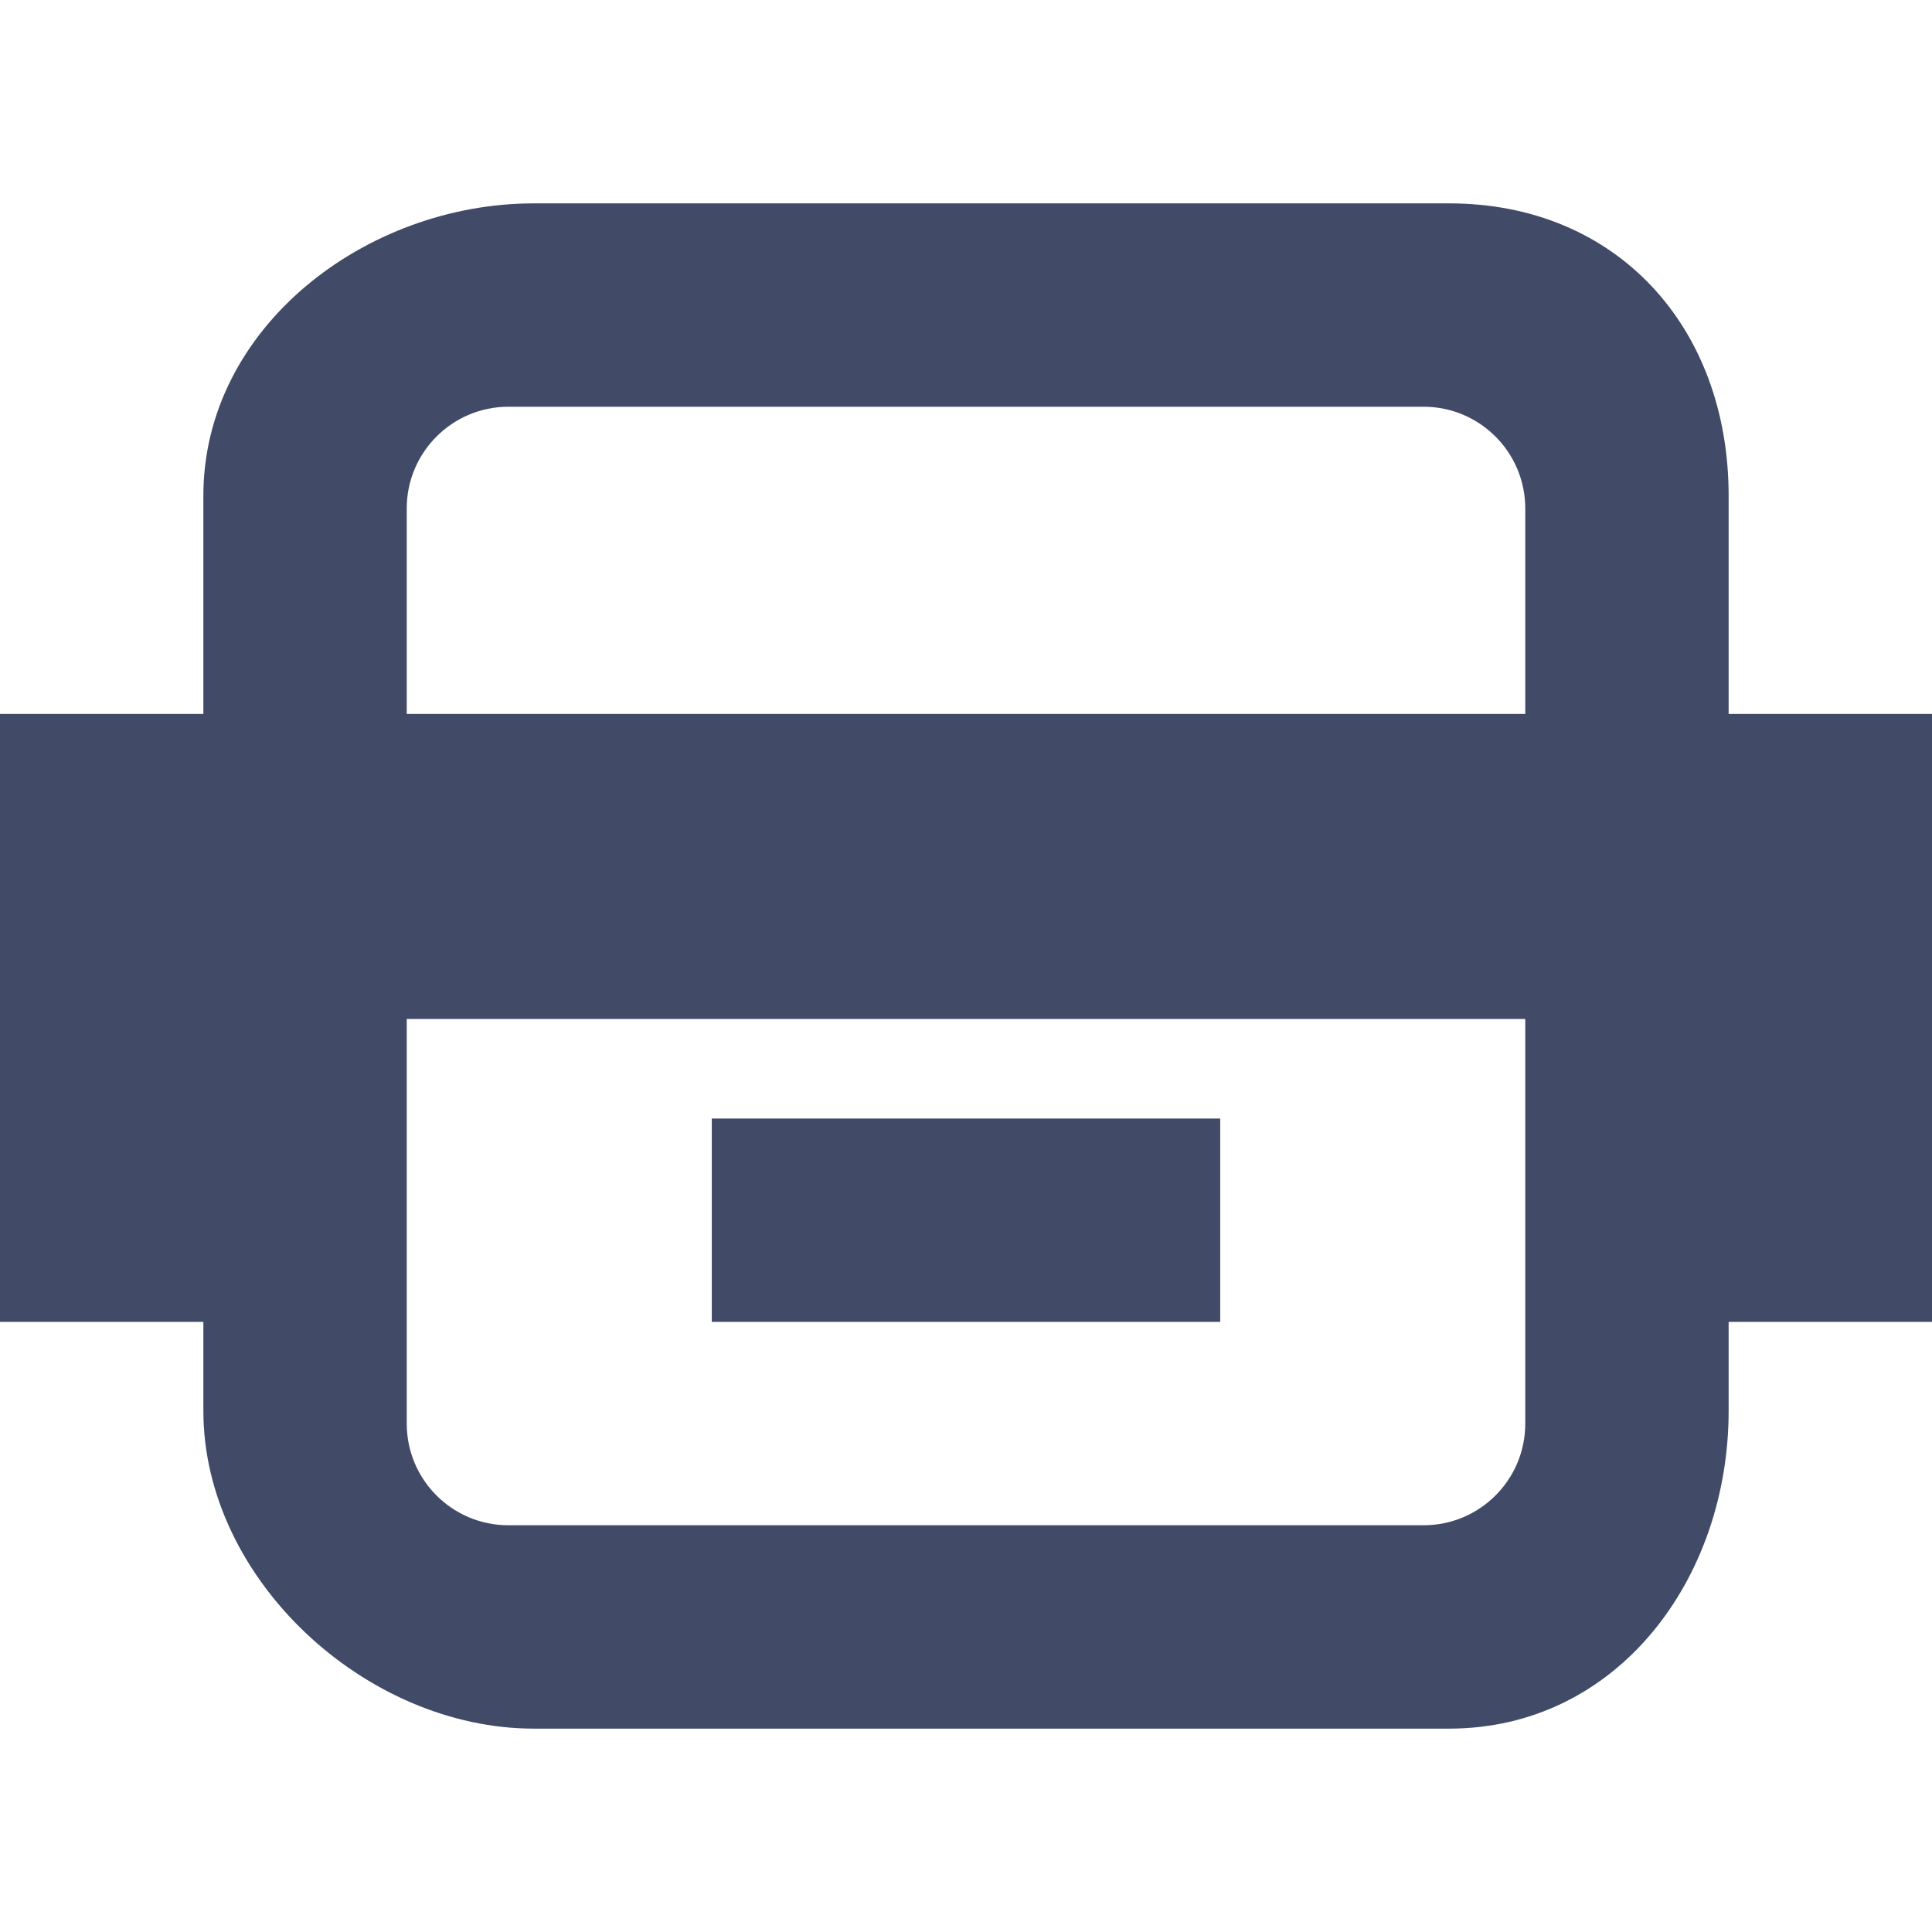 <?xml version="1.0" encoding="utf-8"?>
<!-- Generator: Adobe Illustrator 14.0.0, SVG Export Plug-In . SVG Version: 6.00 Build 43363)  -->
<!DOCTYPE svg PUBLIC "-//W3C//DTD SVG 1.1//EN" "http://www.w3.org/Graphics/SVG/1.1/DTD/svg11.dtd">
<svg version="1.1" id="svg-print" xmlns="http://www.w3.org/2000/svg" xmlns:xlink="http://www.w3.org/1999/xlink" x="0px" y="0px"
	 width="19px" height="19px" viewBox="0 0 19 19" style="enable-background:new 0 0 19 19;" xml:space="preserve">
<line style="fill:none;" x1="5" y1="17" x2="14" y2="17"/>
<g>
	<g>
		<g>
			<rect y="7.021" style="fill:#414B68;" width="19" height="3"/>
		</g>
	</g>
	<path style="fill:none;" d="M14,15c0.552,0,1-0.447,1-1V5c0-0.552-0.448-1-1-1H5C4.448,4,4,4.447,4,5v9c0,0.553,0.448,1,1,1"/>
	<g>
		<path style="fill:none;" d="M14,4H5C4.448,4,4,4.448,4,5v9c0,0.553,0.448,1,1,1h9c0.552,0,1-0.447,1-1V5C15,4.448,14.552,4,14,4z"
			/>
		<path style="fill:#414B68;" d="M17,10V9.875v-5C17,3.221,15.904,2,14.25,2h-9C3.596,2,2,3.221,2,4.875v5V10H0v3h2v0.042v0.833
			C2,15.529,3.596,17,5.25,17h9c1.654,0,2.75-1.471,2.75-3.125v-0.833V13h2v-3H17z M15,14c0,0.553-0.448,1-1,1H5
			c-0.552,0-1-0.447-1-1V5c0-0.552,0.448-1,1-1h9c0.552,0,1,0.448,1,1V14z"/>
	</g>
	<polygon style="fill:#414B68;" points="7,11 7,12 7,13 12,13 12,12 12,11 	"/>
	<line style="fill:none;" x1="5" y1="15" x2="14" y2="15"/>
	<line style="fill:none;" x1="14" y1="15" x2="5" y2="15"/>
</g>
</svg>
